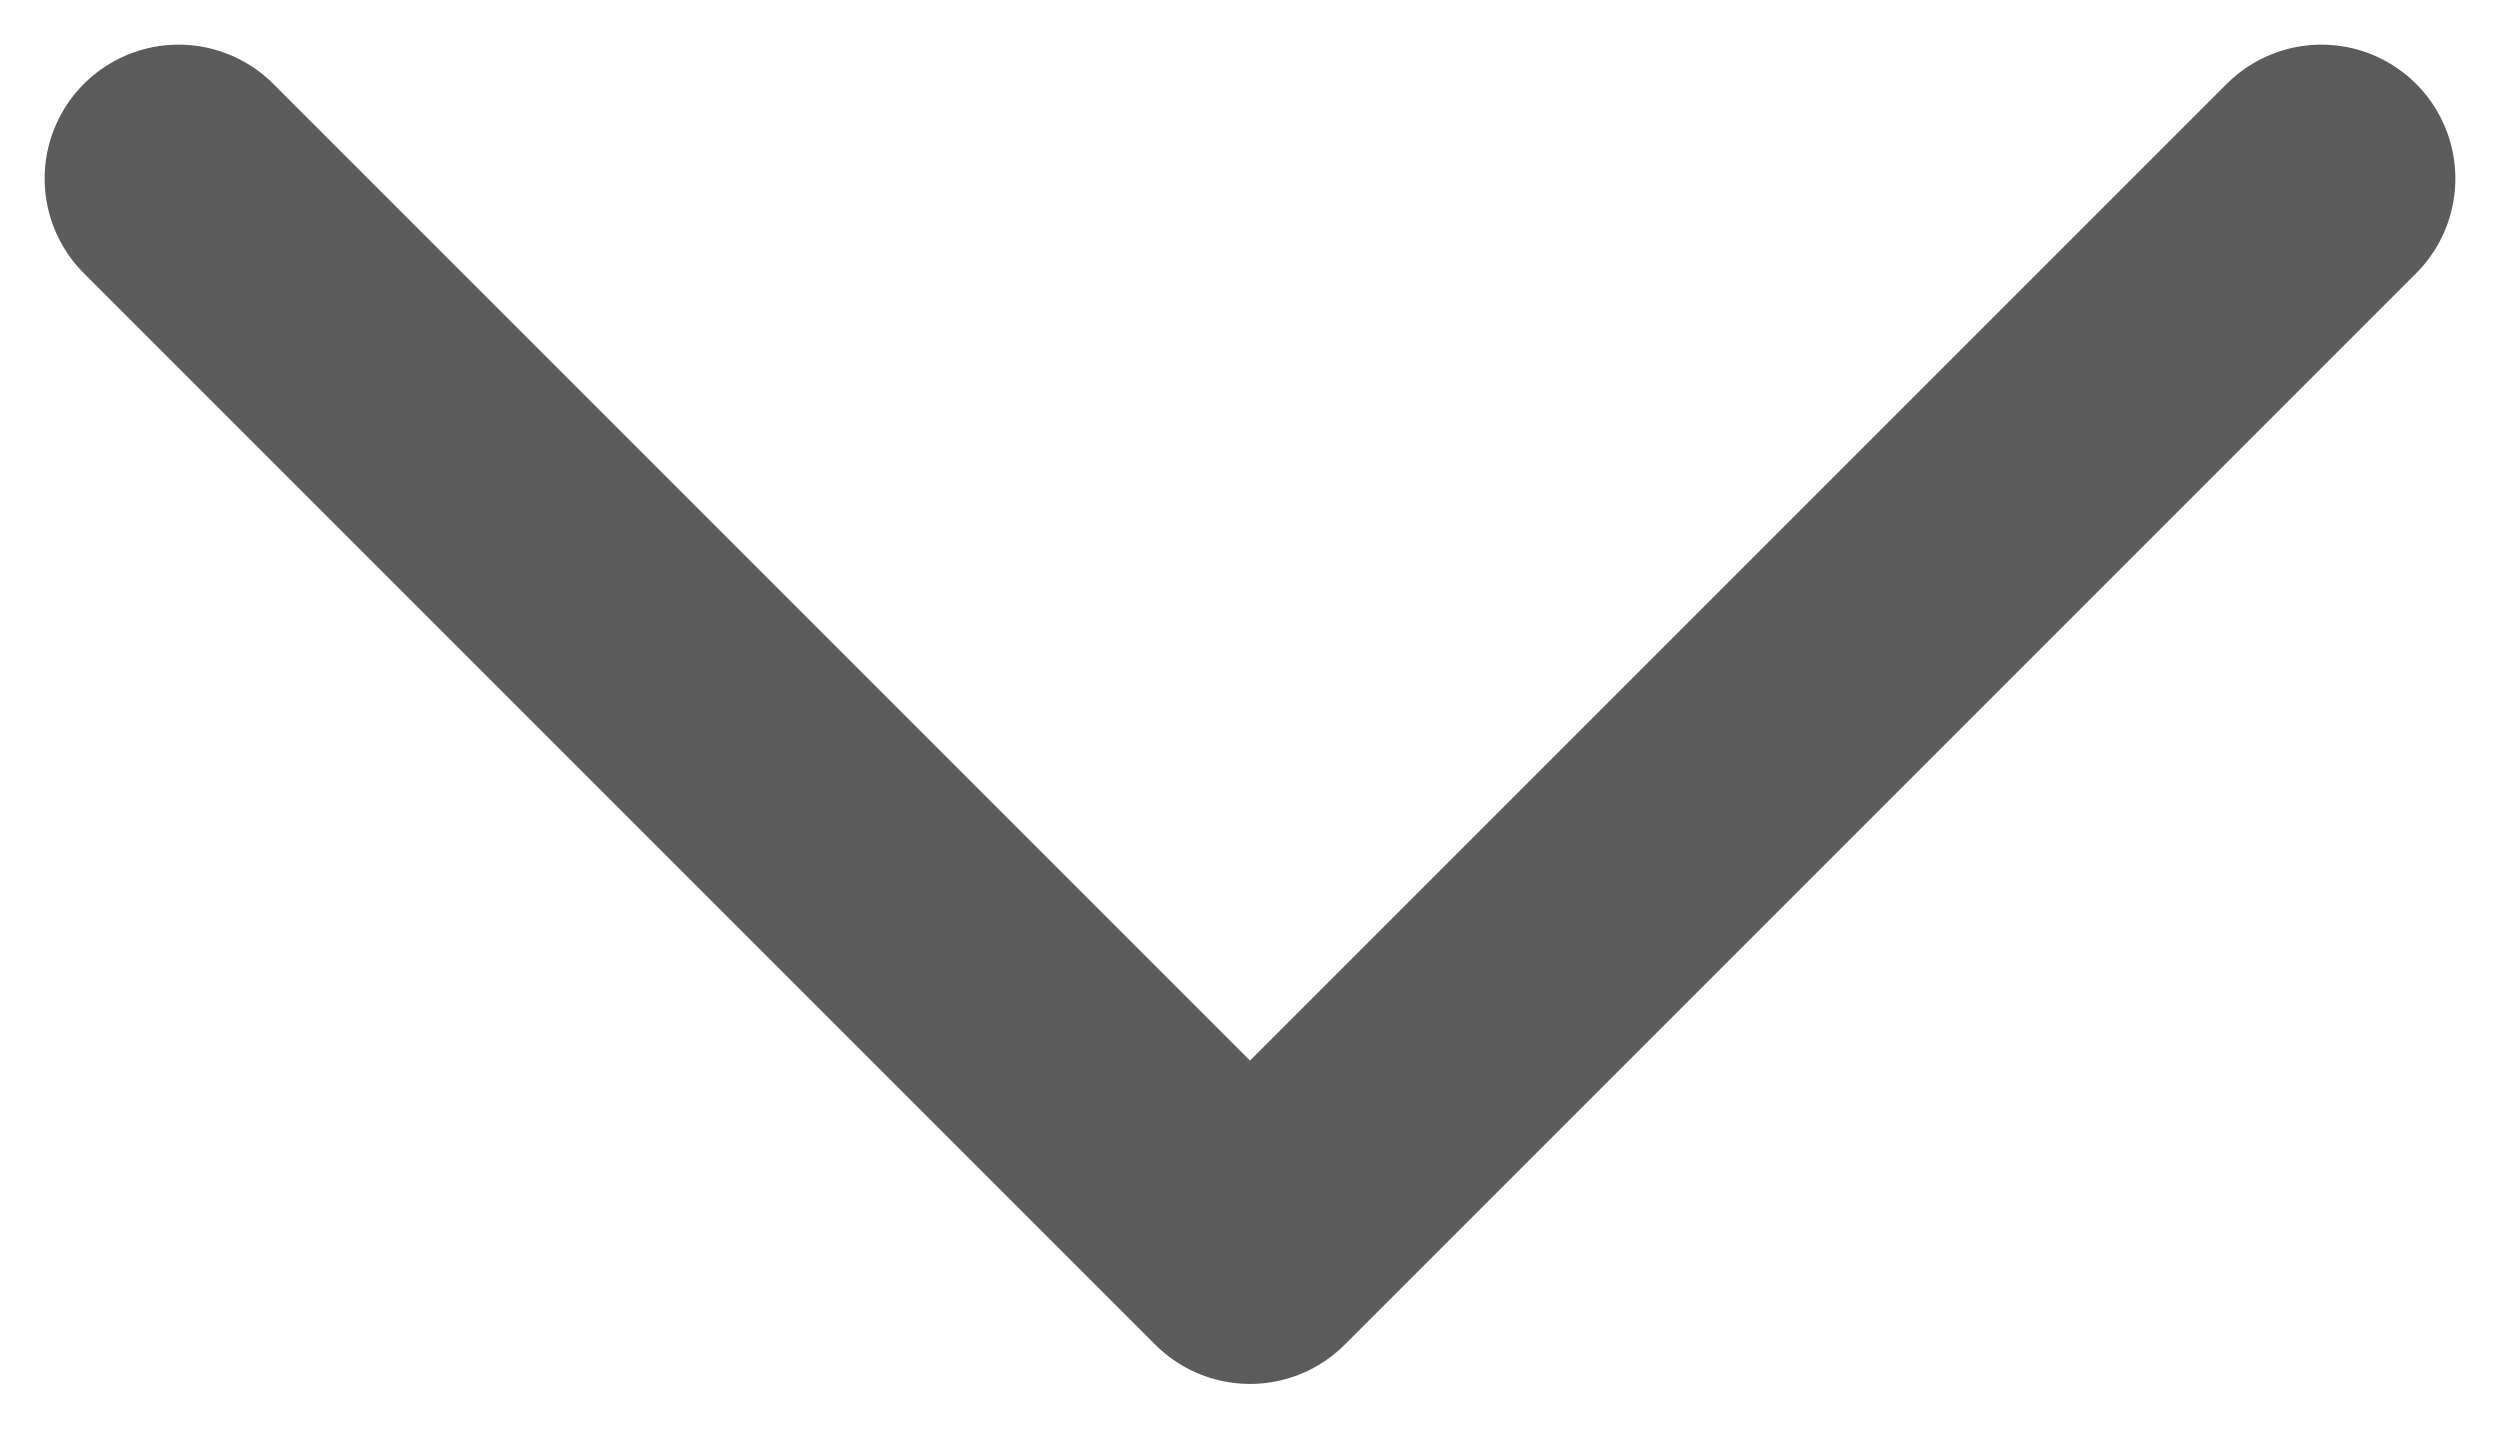 <svg width="14" height="8" viewBox="0 0 14 8" fill="none" xmlns="http://www.w3.org/2000/svg">
<path d="M13 1L7 7L1 1" stroke="#5C5C5C" stroke-width="1.5" stroke-linecap="round" stroke-linejoin="round"/>
</svg>
